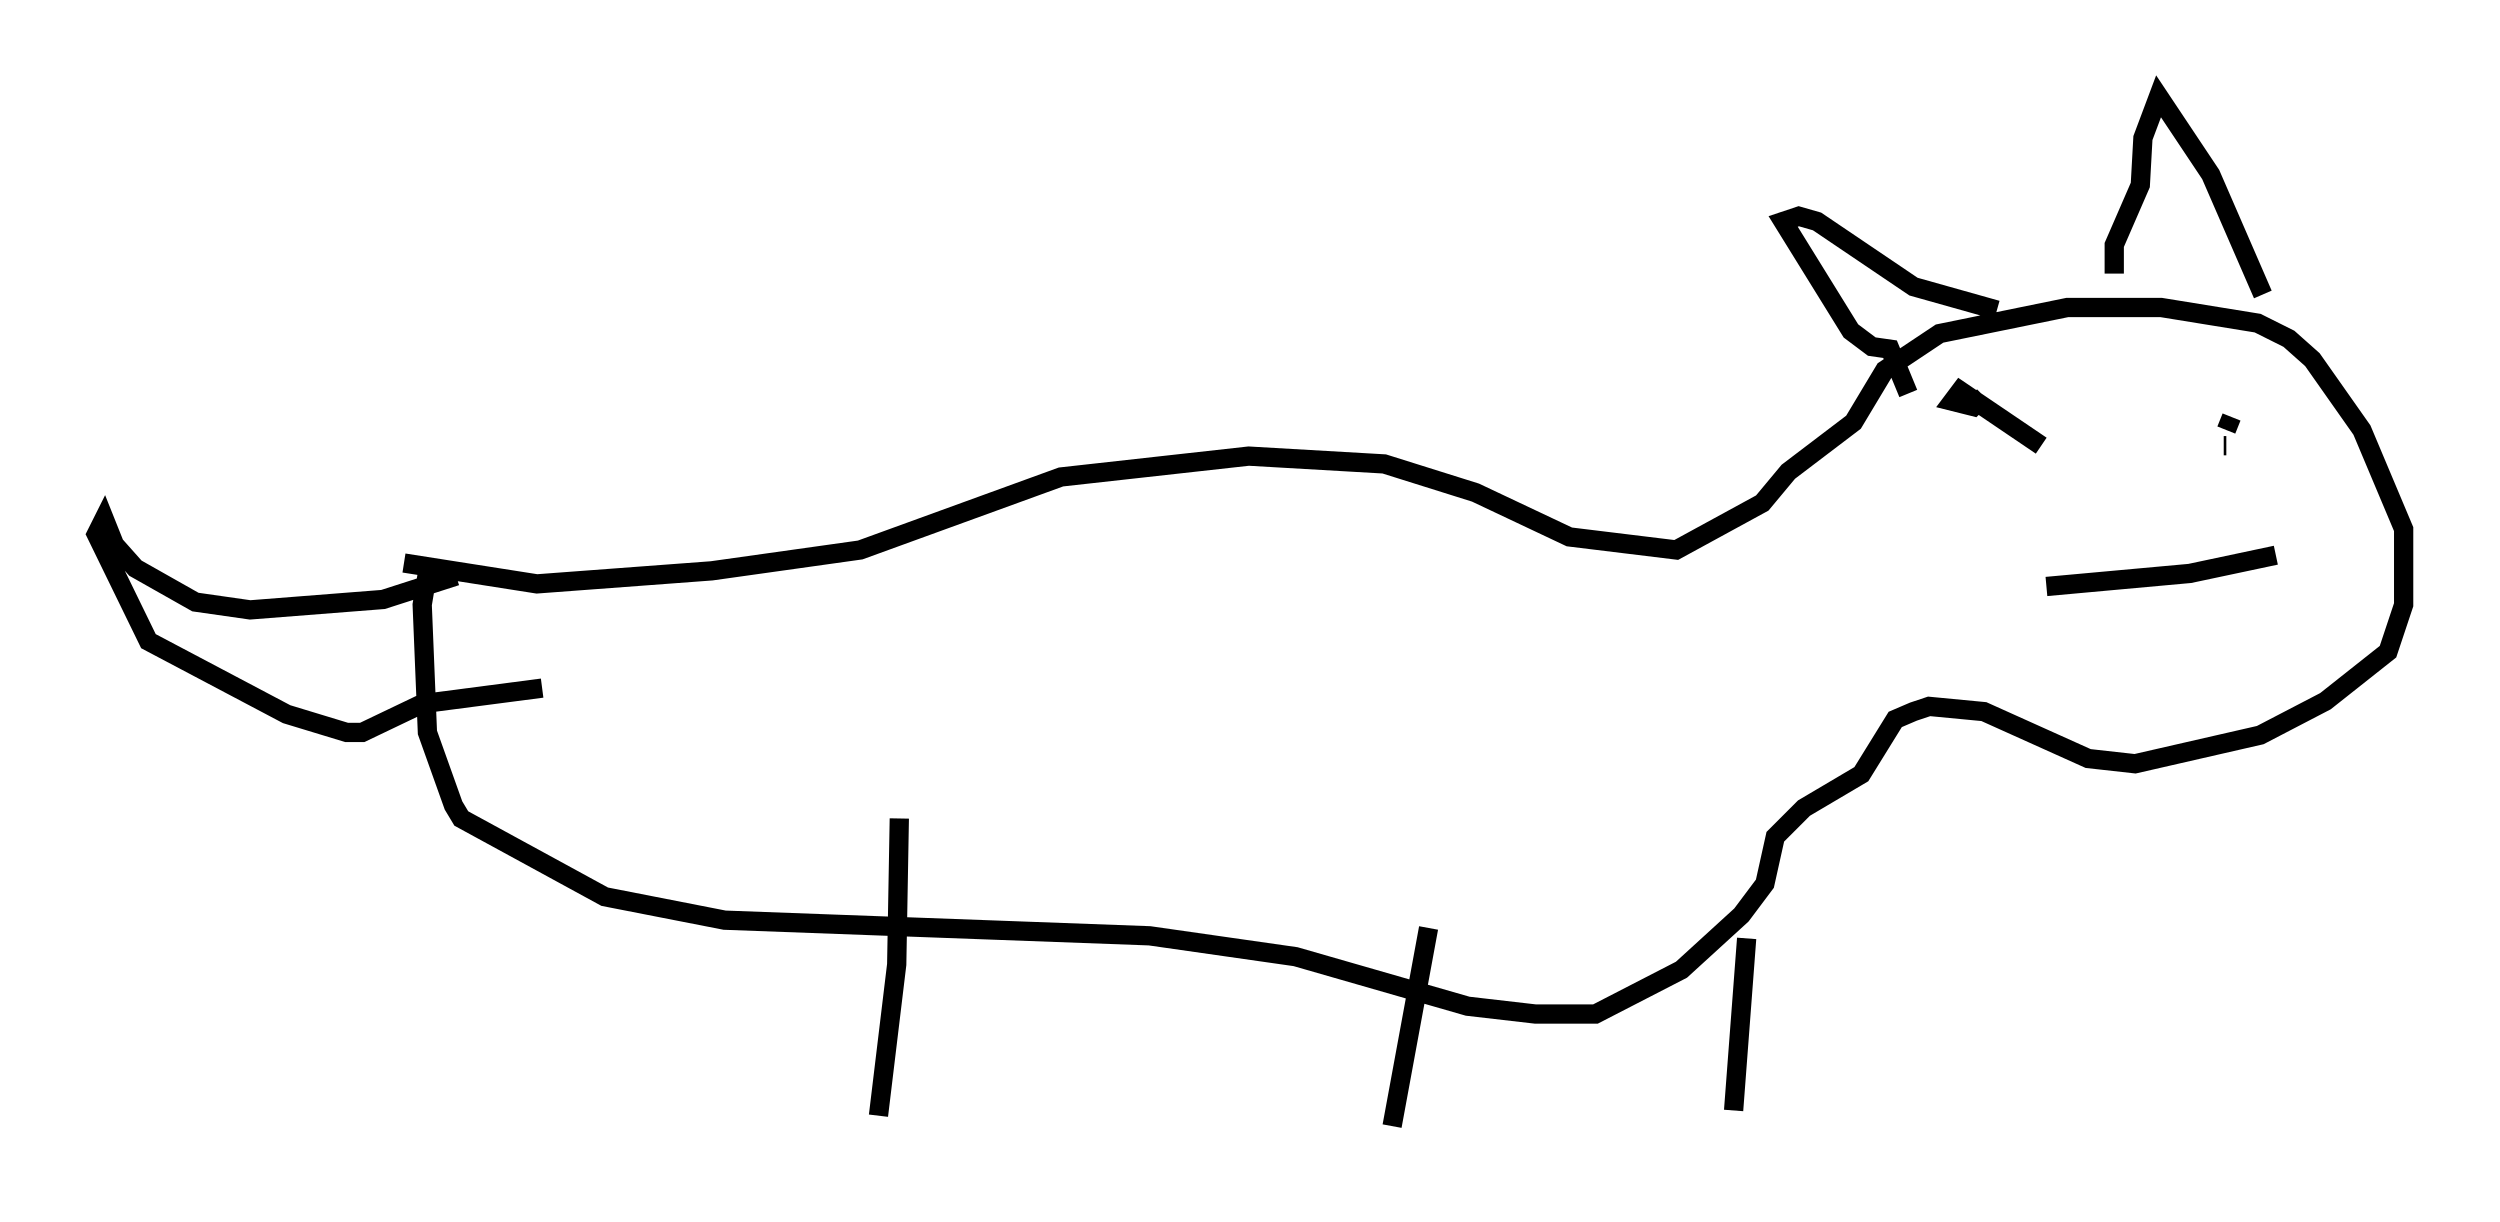 <?xml version="1.0" encoding="utf-8" ?>
<svg baseProfile="full" height="63.45" version="1.1" width="129.755" xmlns="http://www.w3.org/2000/svg" xmlns:ev="http://www.w3.org/2001/xml-events" xmlns:xlink="http://www.w3.org/1999/xlink"><defs /><rect fill="white" height="63.45" width="129.755" x="0" y="0" /><path d="M17.043, 29.222 m3.924, 0.0 l6.901, 1.083 9.066, -0.677 l7.713, -1.083 10.419, -3.789 l9.743, -1.083 7.036, 0.406 l4.736, 1.488 4.871, 2.3 l5.548, 0.677 4.465, -2.436 l1.353, -1.624 3.383, -2.571 l1.624, -2.706 2.842, -1.894 l6.631, -1.353 4.871, 0.0 l5.007, 0.812 1.624, 0.812 l1.218, 1.083 2.571, 3.654 l2.165, 5.142 0.0, 3.924 l-0.812, 2.436 -3.248, 2.571 l-3.383, 1.759 -6.495, 1.488 l-2.436, -0.271 -5.413, -2.436 l-2.842, -0.271 -0.812, 0.271 l-0.947, 0.406 -1.759, 2.842 l-2.977, 1.759 -1.488, 1.488 l-0.541, 2.436 -1.218, 1.624 l-3.112, 2.842 -4.465, 2.3 l-3.112, 0.0 -3.518, -0.406 l-8.931, -2.571 -7.578, -1.083 l-22.057, -0.812 -6.225, -1.218 l-7.442, -4.059 -0.406, -0.677 l-1.353, -3.789 -0.271, -6.631 l0.271, -1.624 m24.492, 12.72 l-0.135, 7.578 -0.947, 7.848 m28.552, -9.743 l-1.894, 10.284 m18.403, -9.743 l-0.677, 8.931 m-66.305, -27.74 l-3.789, 1.218 -6.901, 0.541 l-2.842, -0.406 -3.112, -1.759 l-1.083, -1.218 -0.541, -1.353 l-0.406, 0.812 2.706, 5.548 l7.172, 3.789 3.112, 0.947 l0.812, 0.0 3.112, -1.488 l6.225, -0.812 m70.906, -15.291 l-0.947, -2.3 -0.947, -0.135 l-1.083, -0.812 -3.518, -5.683 l0.812, -0.271 0.947, 0.271 l5.007, 3.383 4.33, 1.218 m6.089, -1.894 l0.0, -1.488 1.353, -3.112 l0.135, -2.436 0.812, -2.165 l2.706, 4.059 2.706, 6.225 m-11.502, 7.848 l-4.195, -2.842 -0.406, 0.541 l1.083, 0.271 0.541, -0.541 m12.584, 2.571 l-0.135, 0.0 m0.406, -1.488 l-0.271, 0.677 m-9.337, 8.119 l7.442, -0.677 4.465, -0.947 " fill="none" stroke="black" stroke-width="1" /></svg>